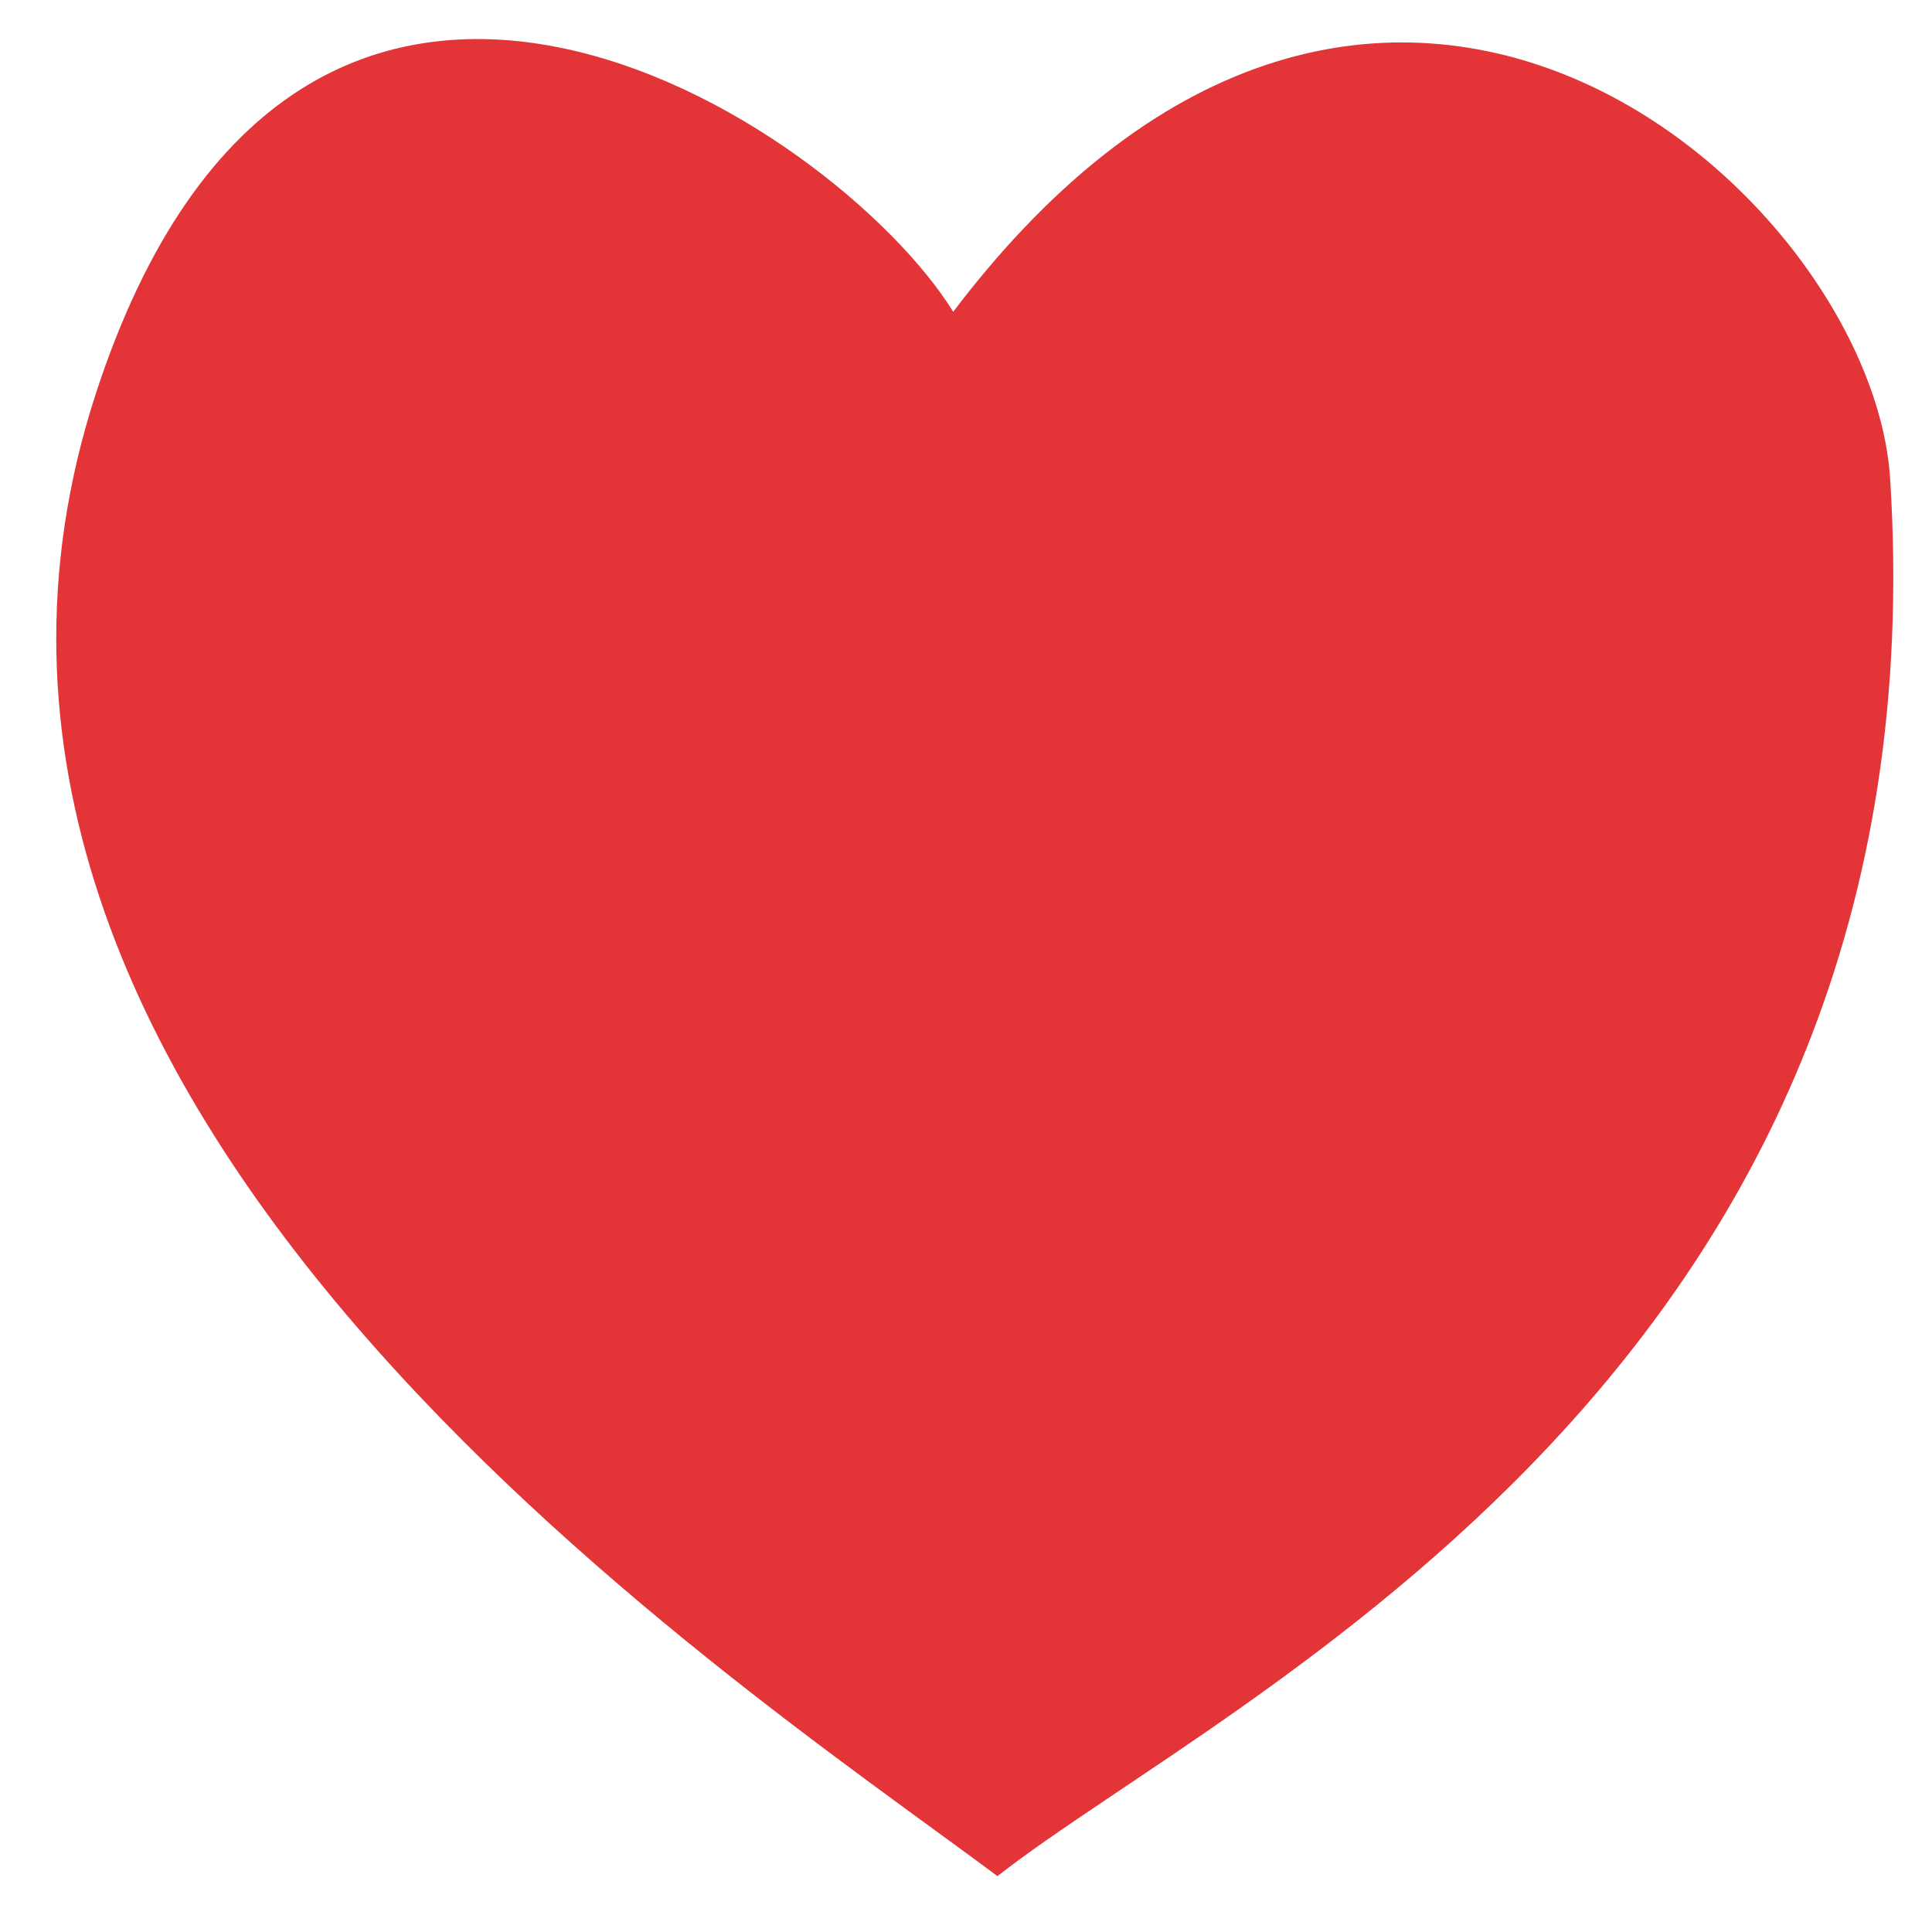 <svg width="28" height="28" viewBox="0 0 28 28" fill="none" xmlns="http://www.w3.org/2000/svg">
<path d="M1.391 5.698C4.344 -3.352 12.102 1.762 13.815 4.518C19.96 -3.589 27.13 2.801 27.393 6.936C28.216 19.832 17.807 24.567 14.456 27.19C10.433 24.193 -1.987 16.051 1.391 5.698Z" fill="#E33538"/>
</svg>
